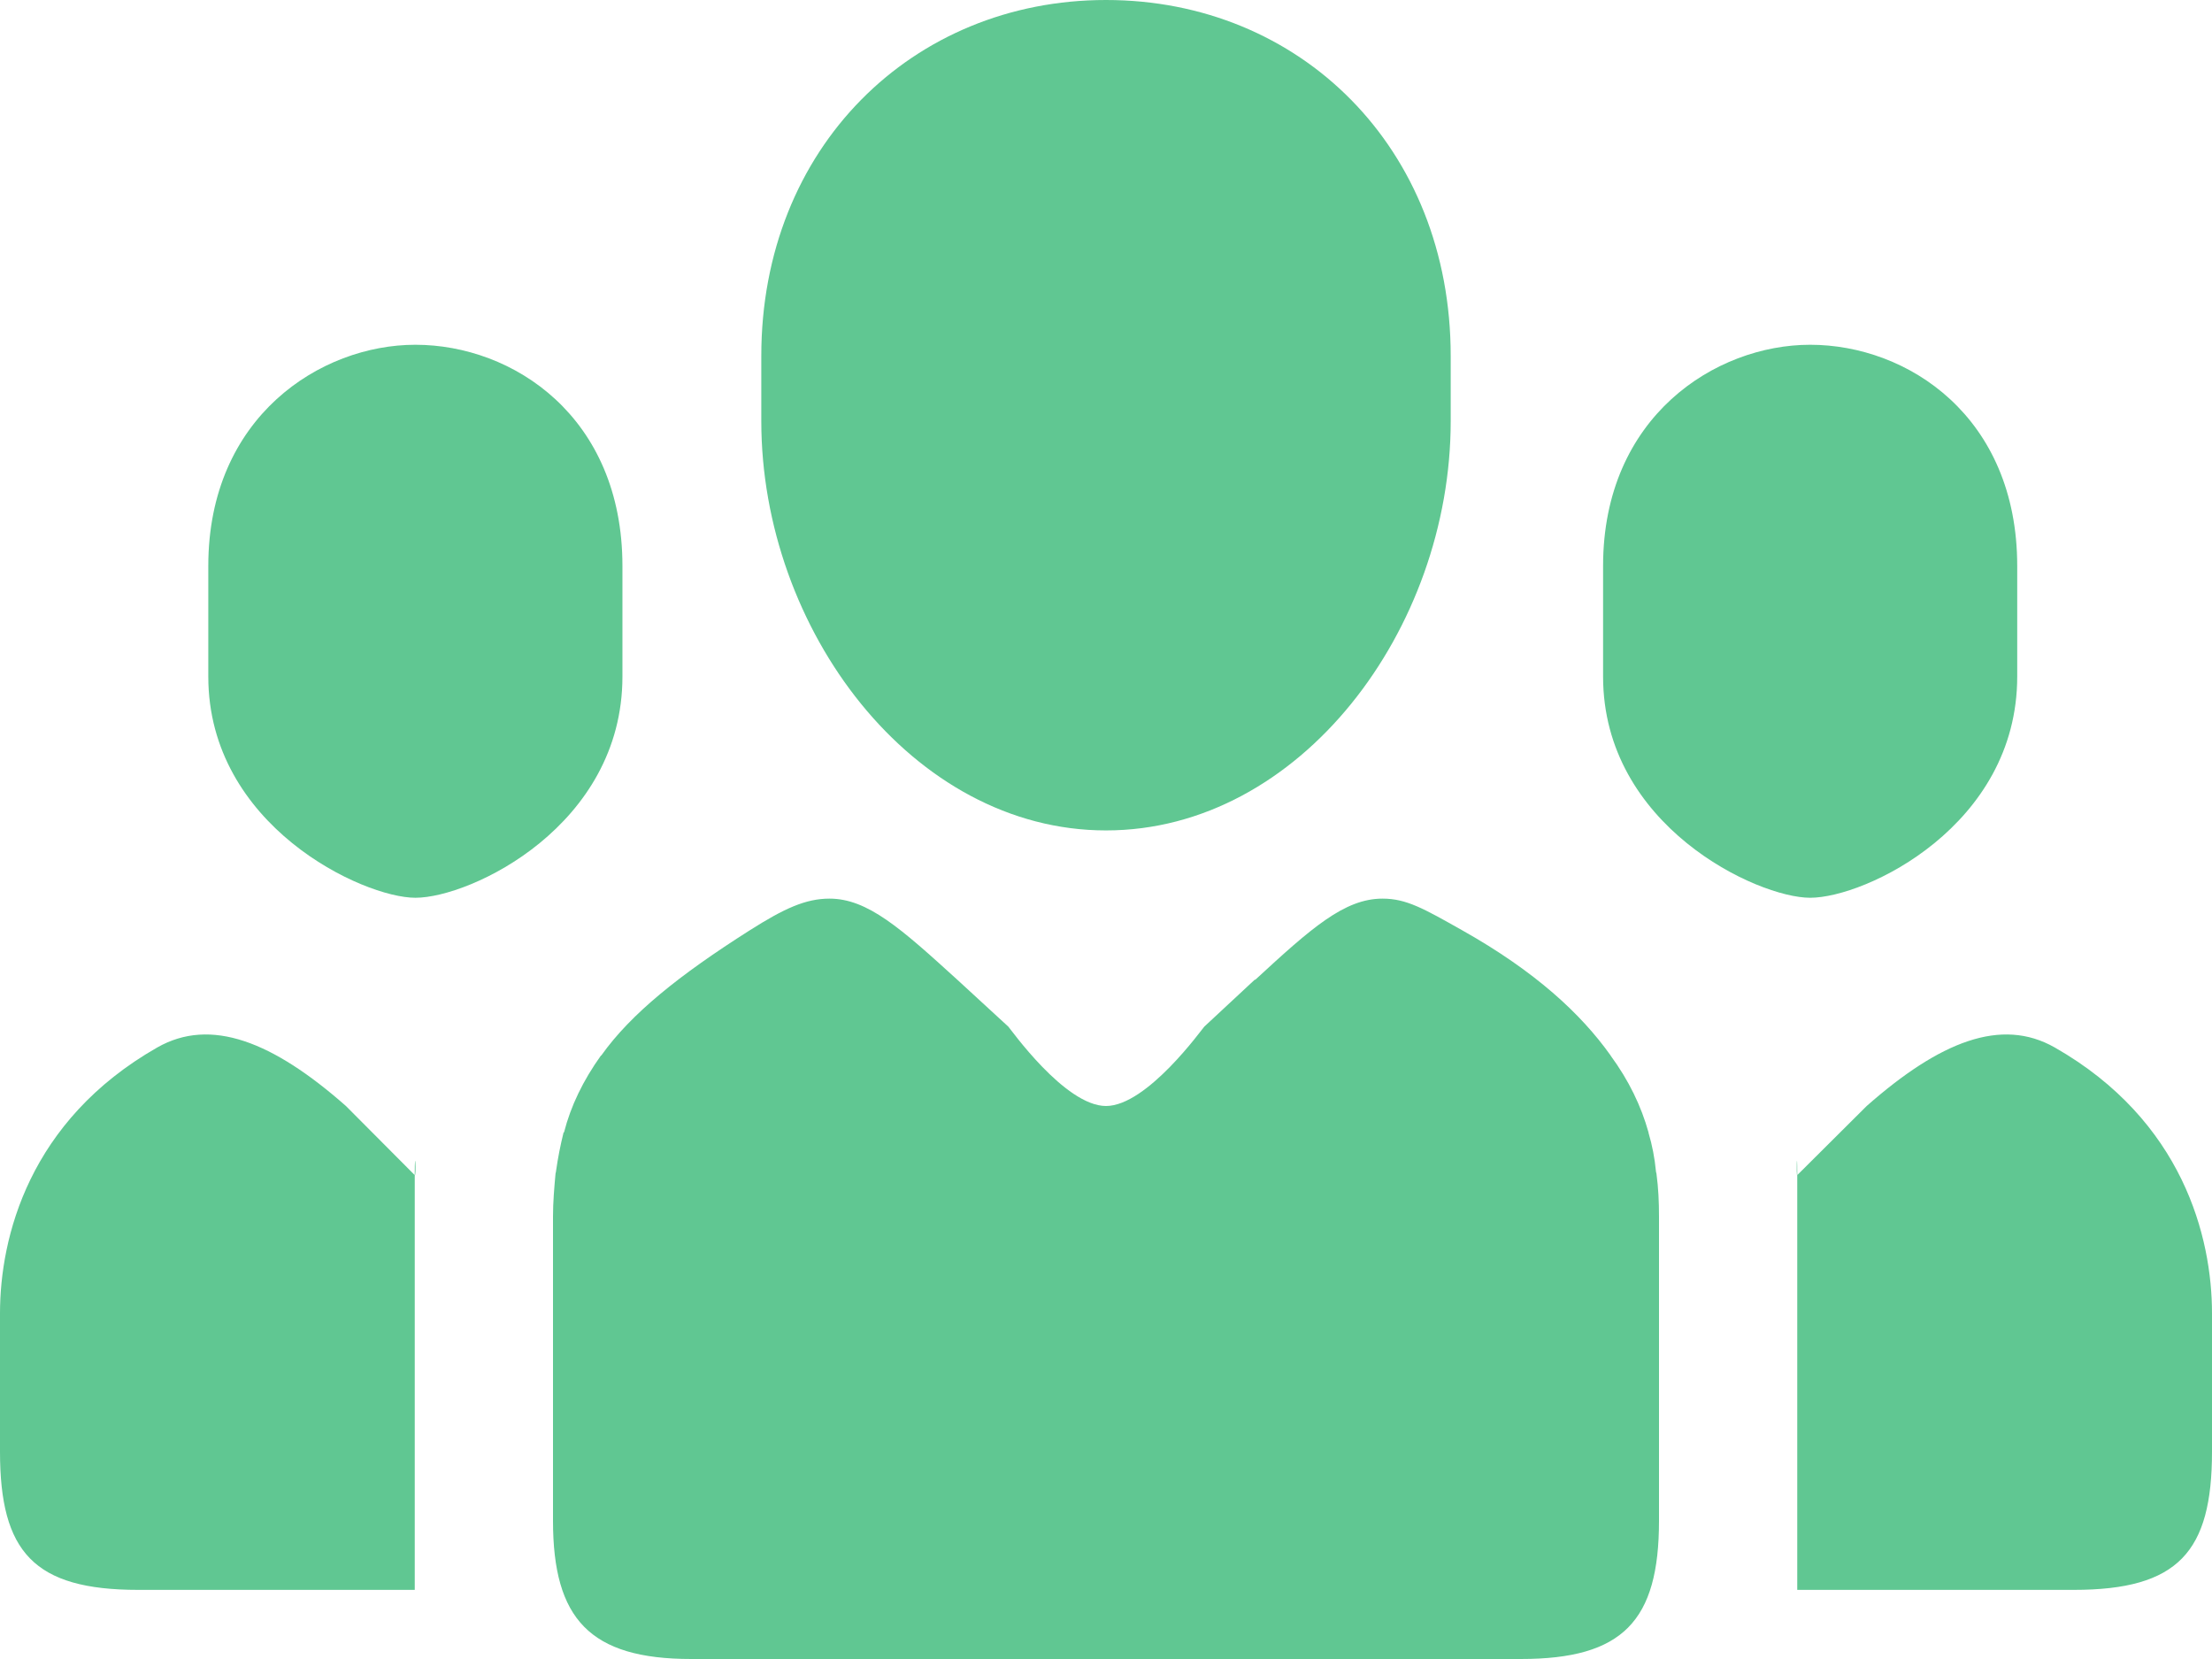 <?xml version="1.0" standalone="no"?>
<!DOCTYPE svg PUBLIC "-//W3C//DTD SVG 1.1//EN" "http://www.w3.org/Graphics/SVG/1.1/DTD/svg11.dtd">
<svg width="100%" height="100%" viewBox="0 0 36 27" version="1.1" xmlns="http://www.w3.org/2000/svg" xmlns:xlink="http://www.w3.org/1999/xlink" xml:space="preserve" style="fill-rule:evenodd;clip-rule:evenodd;stroke-linejoin:round;stroke-miterlimit:1.414;">
    <g transform="matrix(1,0,0,1,-1231,-266)">
        <path id="Forma 1 copy 10" d="M1251.43,281.945C1252.34,281.106 1252.88,280.625 1253.5,280.625C1253.89,280.625 1254.17,280.787 1254.8,281.142C1255.99,281.812 1256.73,282.5 1257.21,283.174L1257.21,283.176C1257.51,283.585 1257.71,284.001 1257.83,284.432C1257.83,284.434 1257.83,284.436 1257.83,284.438C1257.89,284.641 1257.93,284.848 1257.95,285.06C1257.95,285.077 1257.96,285.094 1257.96,285.112C1257.99,285.336 1258,285.564 1258,285.8C1258,285.826 1258,290.727 1258,290.75C1258,292.385 1257.41,293 1255.75,293L1242.25,293C1240.6,293 1240,292.349 1240,290.75C1240,290.727 1240,285.826 1240,285.8C1240,285.564 1240.02,285.336 1240.04,285.113C1240.04,285.093 1240.05,285.075 1240.05,285.055C1240.08,284.845 1240.12,284.641 1240.17,284.439C1240.17,284.435 1240.17,284.431 1240.18,284.427C1240.29,283.998 1240.49,283.585 1240.78,283.179C1240.79,283.177 1240.79,283.175 1240.79,283.173L1240.79,283.172C1241.27,282.499 1242.05,281.872 1243.2,281.142C1243.76,280.787 1244.11,280.625 1244.5,280.625C1245.12,280.625 1245.66,281.108 1246.58,281.945L1246.58,281.945L1247.41,282.708C1247.44,282.736 1248.33,284 1249,284C1249.67,284 1250.57,282.736 1250.6,282.708L1251.42,281.945L1251.43,281.945ZM1267,287.375C1267,286.139 1266.53,284.239 1264.44,283.047C1263.57,282.552 1262.57,282.951 1261.38,284L1260.25,285.125C1260.25,287.094 1260.25,291.875 1260.25,291.875L1264.75,291.875C1266.45,291.875 1267,291.258 1267,289.625C1267,289.608 1267,287.394 1267,287.375ZM1233.56,283.047C1231.47,284.239 1231,286.139 1231,287.375C1231,287.394 1231,289.608 1231,289.625C1231,291.258 1231.55,291.875 1233.25,291.875L1237.75,291.875C1237.75,291.875 1237.75,287.094 1237.75,285.125L1236.63,284C1235.44,282.951 1234.43,282.552 1233.56,283.047ZM1237.75,285.125C1237.78,285.146 1237.75,284.591 1237.75,285.125L1237.75,285.125ZM1260.25,285.125C1260.25,284.591 1260.23,285.146 1260.25,285.125L1260.25,285.125ZM1237.76,280.611C1238.66,280.611 1241.13,279.44 1241.13,277.011L1241.13,275.211C1241.13,272.782 1239.35,271.611 1237.76,271.611C1236.22,271.611 1234.39,272.782 1234.39,275.211L1234.39,277.011C1234.39,279.44 1236.91,280.611 1237.76,280.611ZM1260.46,280.611C1261.36,280.611 1263.83,279.44 1263.83,277.011L1263.83,275.211C1263.83,272.782 1262.05,271.611 1260.46,271.611C1258.92,271.611 1257.09,272.782 1257.09,275.211L1257.09,277.011C1257.09,279.44 1259.6,280.611 1260.46,280.611ZM1249,279.515C1252.16,279.515 1254.61,276.242 1254.61,272.854L1254.61,271.792C1254.61,268.404 1252.16,266 1249,266C1245.85,266 1243.39,268.404 1243.39,271.792L1243.39,272.854C1243.39,276.242 1245.85,279.515 1249,279.515Z" style="fill:rgb(96,199,146);"/>
    </g>
</svg>
